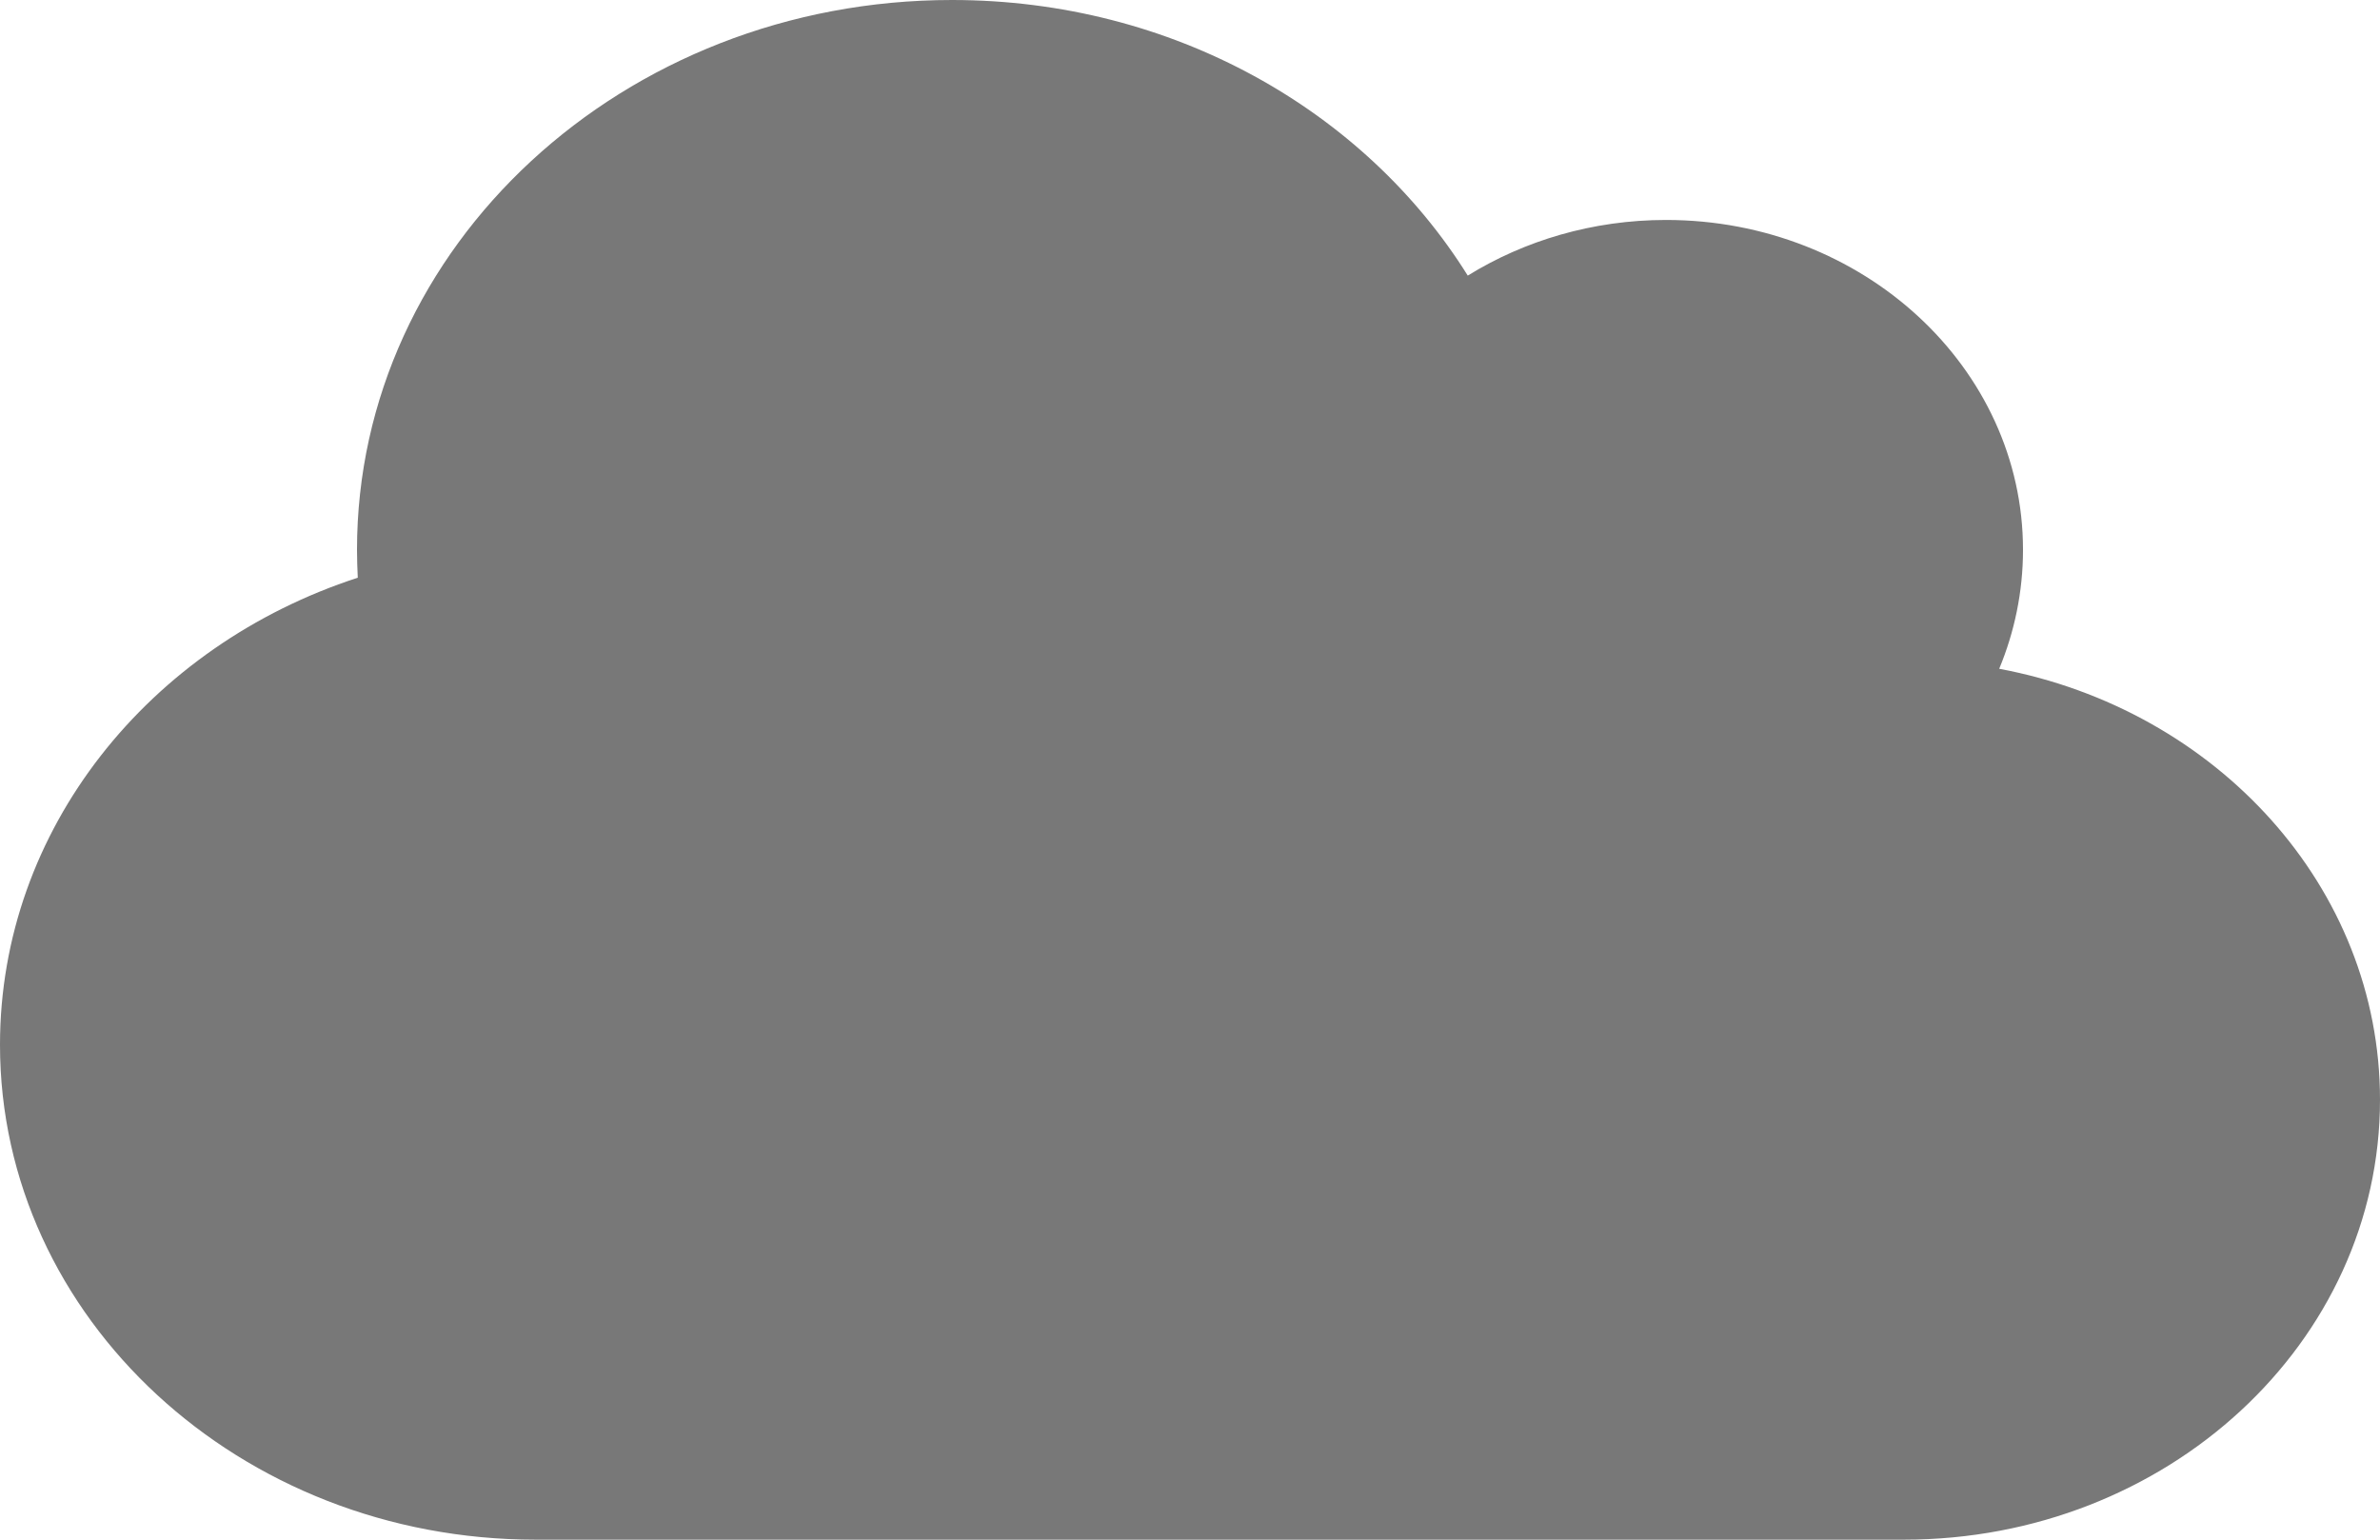 <svg width="34" height="22" viewBox="0 0 34 22" fill="none" xmlns="http://www.w3.org/2000/svg">
<path d="M28.56 9.556C28.778 9.031 28.9 8.456 28.9 7.857C28.9 5.254 26.616 3.143 23.8 3.143C22.753 3.143 21.776 3.438 20.968 3.938C19.497 1.581 16.75 0 13.6 0C8.904 0 5.1 3.516 5.1 7.857C5.1 7.99 5.105 8.122 5.111 8.255C2.136 9.222 0 11.845 0 14.929C0 18.833 3.427 22 7.65 22H27.2C30.956 22 34 19.186 34 15.714C34 12.675 31.663 10.136 28.56 9.556Z" fill="#787878"/>
</svg>
